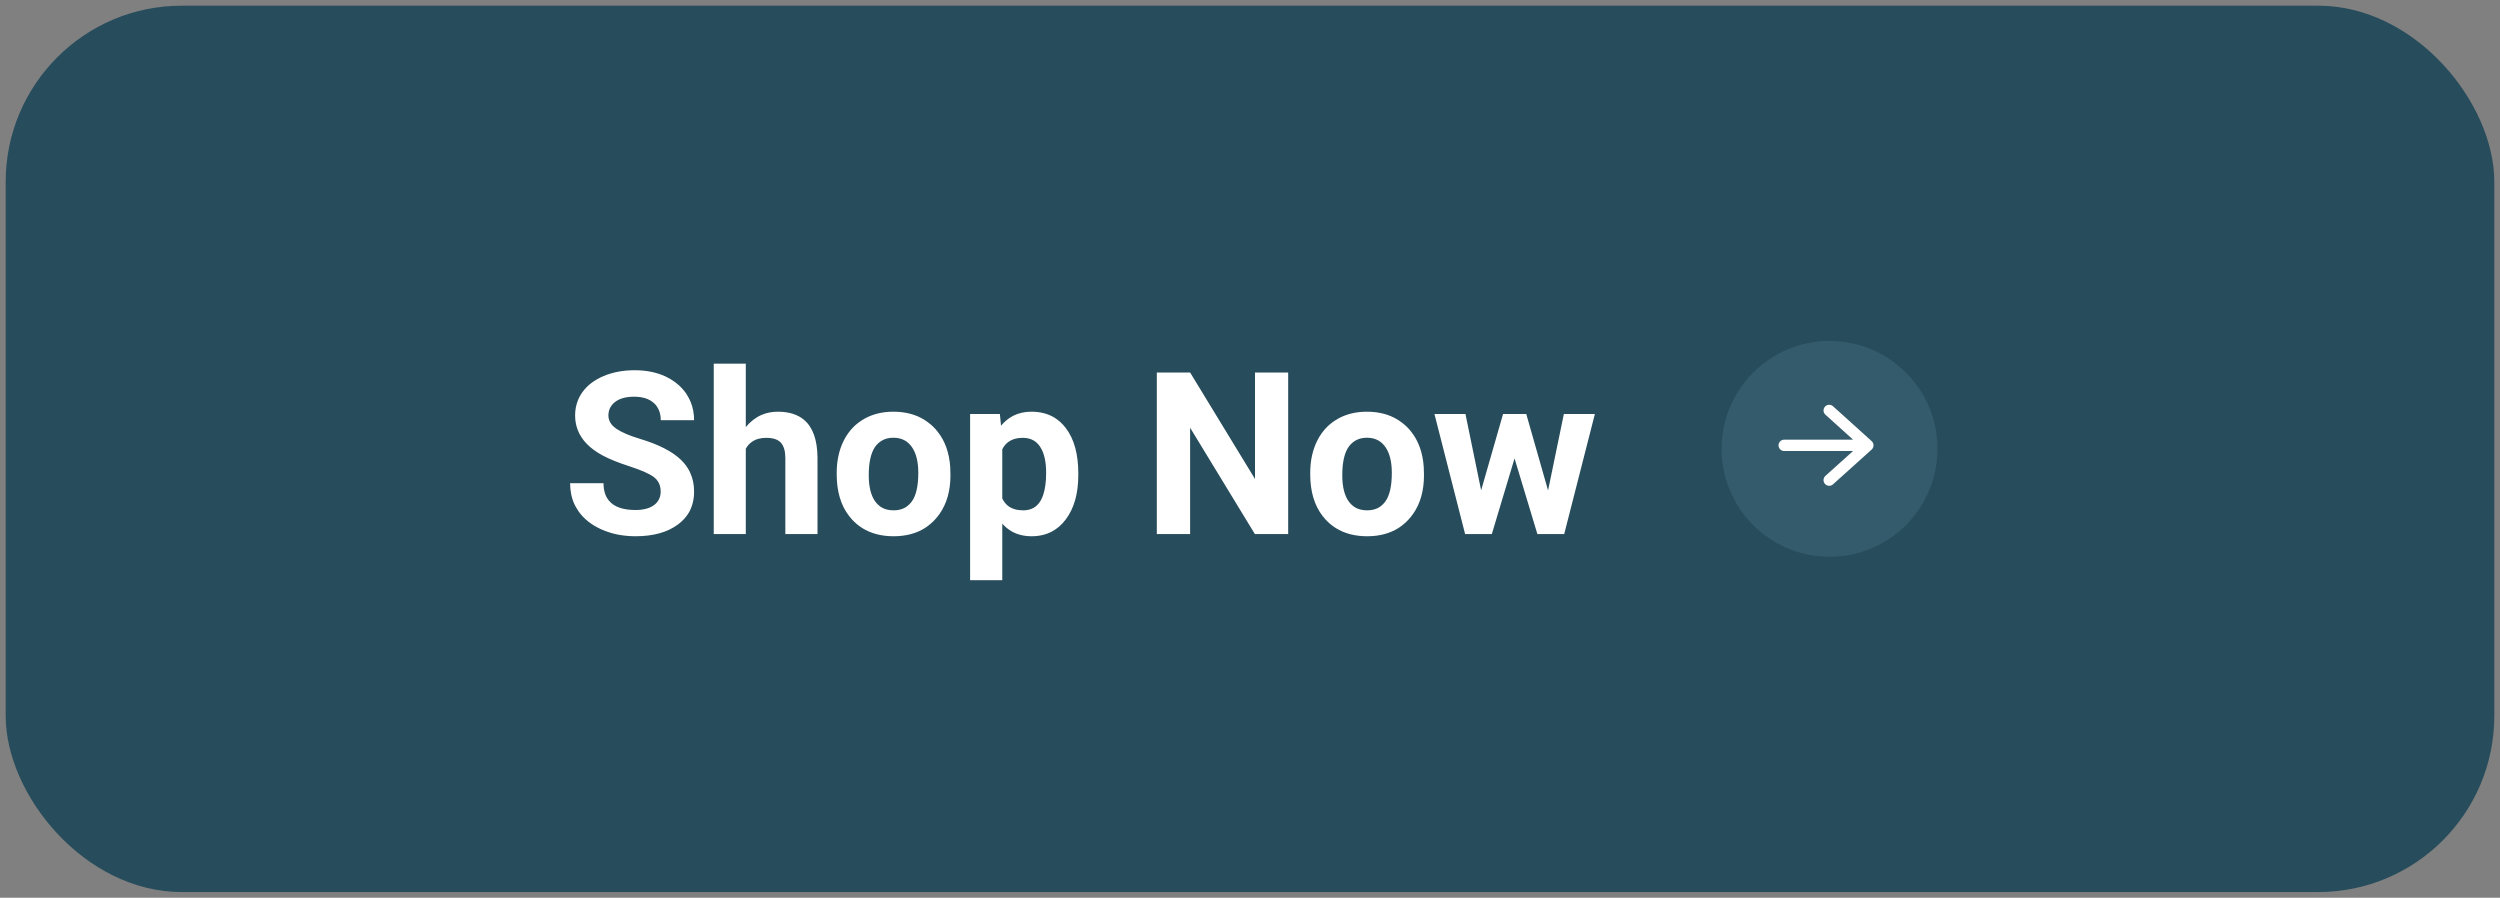 <svg width="220" height="79" viewBox="0 0 220 79" fill="none" xmlns="http://www.w3.org/2000/svg" xmlns:xlink="http://www.w3.org/1999/xlink">
	<rect x="0" y="0" width="220" height="79" fill="#808080" stroke="none"/>
	<desc>
			Created with Pixso.
	</desc>
	<defs/>
	<rect id="Button" rx="15.5" width="219" height="78" transform="translate(0.5 0.5)" fill="#274C5B" fill-opacity="1"/>
	<path id="Shop Now" d="M67.02 36.51Q66.24 36.85 65.63 37.58L65.63 32L62.81 32L62.81 47L65.63 47L65.63 39.49Q65.84 39.11 66.16 38.89Q66.66 38.53 67.42 38.53Q68.33 38.53 68.72 38.96Q69.11 39.4 69.11 40.31L69.11 47L71.94 47L71.94 40.23Q71.91 37.93 70.76 36.95Q69.91 36.23 68.45 36.23Q67.68 36.23 67.02 36.51ZM57.89 42.35Q58.14 42.72 58.14 43.26Q58.14 43.69 57.95 44.01Q57.81 44.26 57.55 44.45Q56.97 44.88 55.92 44.88Q54.27 44.88 53.59 44.06Q53.11 43.49 53.11 42.52L50.17 42.52Q50.17 43.55 50.56 44.4Q50.7 44.68 50.88 44.94Q50.89 44.96 50.9 44.98Q51.61 46 52.93 46.59Q54.28 47.19 55.92 47.19Q58.28 47.19 59.68 46.14Q60.28 45.69 60.63 45.09Q61.08 44.29 61.08 43.25Q61.08 42.31 60.71 41.54Q60.43 40.95 59.93 40.47Q58.79 39.36 56.29 38.61Q54.93 38.2 54.24 37.73Q53.74 37.39 53.6 36.95Q53.54 36.77 53.54 36.57Q53.54 36.2 53.68 35.91Q53.83 35.6 54.13 35.37Q54.73 34.91 55.8 34.91Q56.92 34.91 57.53 35.46Q57.69 35.59 57.8 35.76Q58.15 36.25 58.15 36.98L61.08 36.98Q61.08 36.1 60.77 35.35Q60.62 35.01 60.42 34.69Q60.28 34.47 60.11 34.28Q59.5 33.57 58.57 33.13Q57.38 32.58 55.85 32.58Q54.34 32.58 53.12 33.09Q51.91 33.6 51.26 34.5Q50.99 34.87 50.84 35.28Q50.61 35.87 50.61 36.56Q50.61 37.22 50.83 37.81Q51.34 39.17 53.03 40.08Q53.92 40.56 55.44 41.05Q56.97 41.55 57.55 41.99Q57.76 42.15 57.89 42.35ZM110.43 47L113.36 47L113.36 32.78L110.44 32.78L110.44 42.15L104.73 32.78L101.8 32.78L101.8 47L104.73 47L104.73 37.64L110.43 47ZM74.23 38.81Q73.63 40.04 73.63 41.61L73.63 41.74Q73.63 44 74.72 45.41Q74.85 45.57 74.99 45.73Q75.39 46.16 75.88 46.47Q77.03 47.19 78.64 47.19Q80.24 47.19 81.39 46.47Q81.87 46.16 82.28 45.72Q82.49 45.49 82.67 45.24Q83.64 43.87 83.64 41.82L83.62 41.1Q83.49 39.23 82.53 38.01Q82.34 37.76 82.11 37.54Q81.73 37.18 81.29 36.91Q80.16 36.23 78.62 36.23Q77.21 36.23 76.12 36.82Q76.05 36.86 75.97 36.91Q75.53 37.17 75.17 37.51Q74.6 38.06 74.23 38.81ZM93.78 45.72Q94.89 44.25 94.89 41.81L94.89 41.66Q94.89 39.12 93.8 37.68Q93.36 37.1 92.79 36.75Q91.93 36.23 90.76 36.23Q89.87 36.23 89.16 36.59Q88.56 36.9 88.09 37.46L87.99 36.43L85.37 36.43L85.37 51.06L88.2 51.06L88.2 46.08Q88.58 46.51 89.06 46.78Q89.81 47.19 90.78 47.19Q91.78 47.19 92.56 46.78Q93.26 46.41 93.78 45.72ZM115.9 38.81Q115.3 40.04 115.3 41.61L115.3 41.74Q115.3 44 116.39 45.41Q116.52 45.57 116.66 45.73Q117.06 46.16 117.55 46.47Q118.7 47.19 120.31 47.19Q121.91 47.19 123.06 46.47Q123.54 46.16 123.95 45.72Q124.16 45.49 124.34 45.24Q125.31 43.87 125.31 41.82L125.29 41.1Q125.16 39.23 124.2 38.01Q124.01 37.76 123.78 37.54Q123.4 37.18 122.96 36.91Q121.83 36.23 120.29 36.23Q118.88 36.23 117.79 36.82Q117.72 36.86 117.64 36.91Q117.2 37.17 116.84 37.51Q116.27 38.06 115.9 38.81ZM137.62 36.43L136.23 43.16L134.31 36.43L132.27 36.43L130.34 43.15L128.96 36.43L126.23 36.43L128.93 47L131.28 47L133.28 40.34L135.29 47L137.65 47L140.35 36.43L137.62 36.43ZM77.01 44.12Q76.45 43.32 76.45 41.82Q76.45 40.13 77.01 39.32Q77.26 38.97 77.61 38.77Q78.04 38.52 78.62 38.52Q79.2 38.52 79.64 38.77Q79.98 38.97 80.24 39.33Q80.81 40.14 80.81 41.61Q80.81 43.34 80.24 44.13Q79.98 44.47 79.65 44.67Q79.21 44.91 78.64 44.91Q78.01 44.91 77.56 44.64Q77.25 44.44 77.01 44.12ZM118.68 44.12Q118.12 43.32 118.12 41.82Q118.12 40.13 118.68 39.32Q118.94 38.97 119.28 38.77Q119.71 38.52 120.29 38.52Q120.87 38.52 121.31 38.77Q121.65 38.97 121.91 39.33Q122.48 40.14 122.48 41.61Q122.48 43.34 121.91 44.13Q121.66 44.47 121.32 44.67Q120.88 44.91 120.31 44.91Q119.68 44.91 119.23 44.64Q118.92 44.44 118.68 44.12ZM91.54 39.33Q92.06 40.13 92.06 41.6Q92.06 44.02 90.99 44.67Q90.59 44.91 90.04 44.91Q89.22 44.91 88.71 44.52Q88.4 44.27 88.2 43.87L88.2 39.54Q88.38 39.18 88.66 38.95Q89.17 38.53 90.02 38.53Q90.57 38.53 90.97 38.77Q91.3 38.96 91.54 39.33Z" fill="#FFFFFF" fill-opacity="1" fill-rule="evenodd"/>
	<circle id="Ellipse" cx="161" cy="39.5" r="9.5" fill="#335B6B" fill-opacity="1"/>
	<path id="Vector" d="M160.97 36.12L164.37 39.19L160.97 42.25M163.89 39.19L157.01 39.19" stroke="#FFFFFF" stroke-opacity="1" stroke-width="1" stroke-linejoin="round" stroke-linecap="round"/>
</svg>

